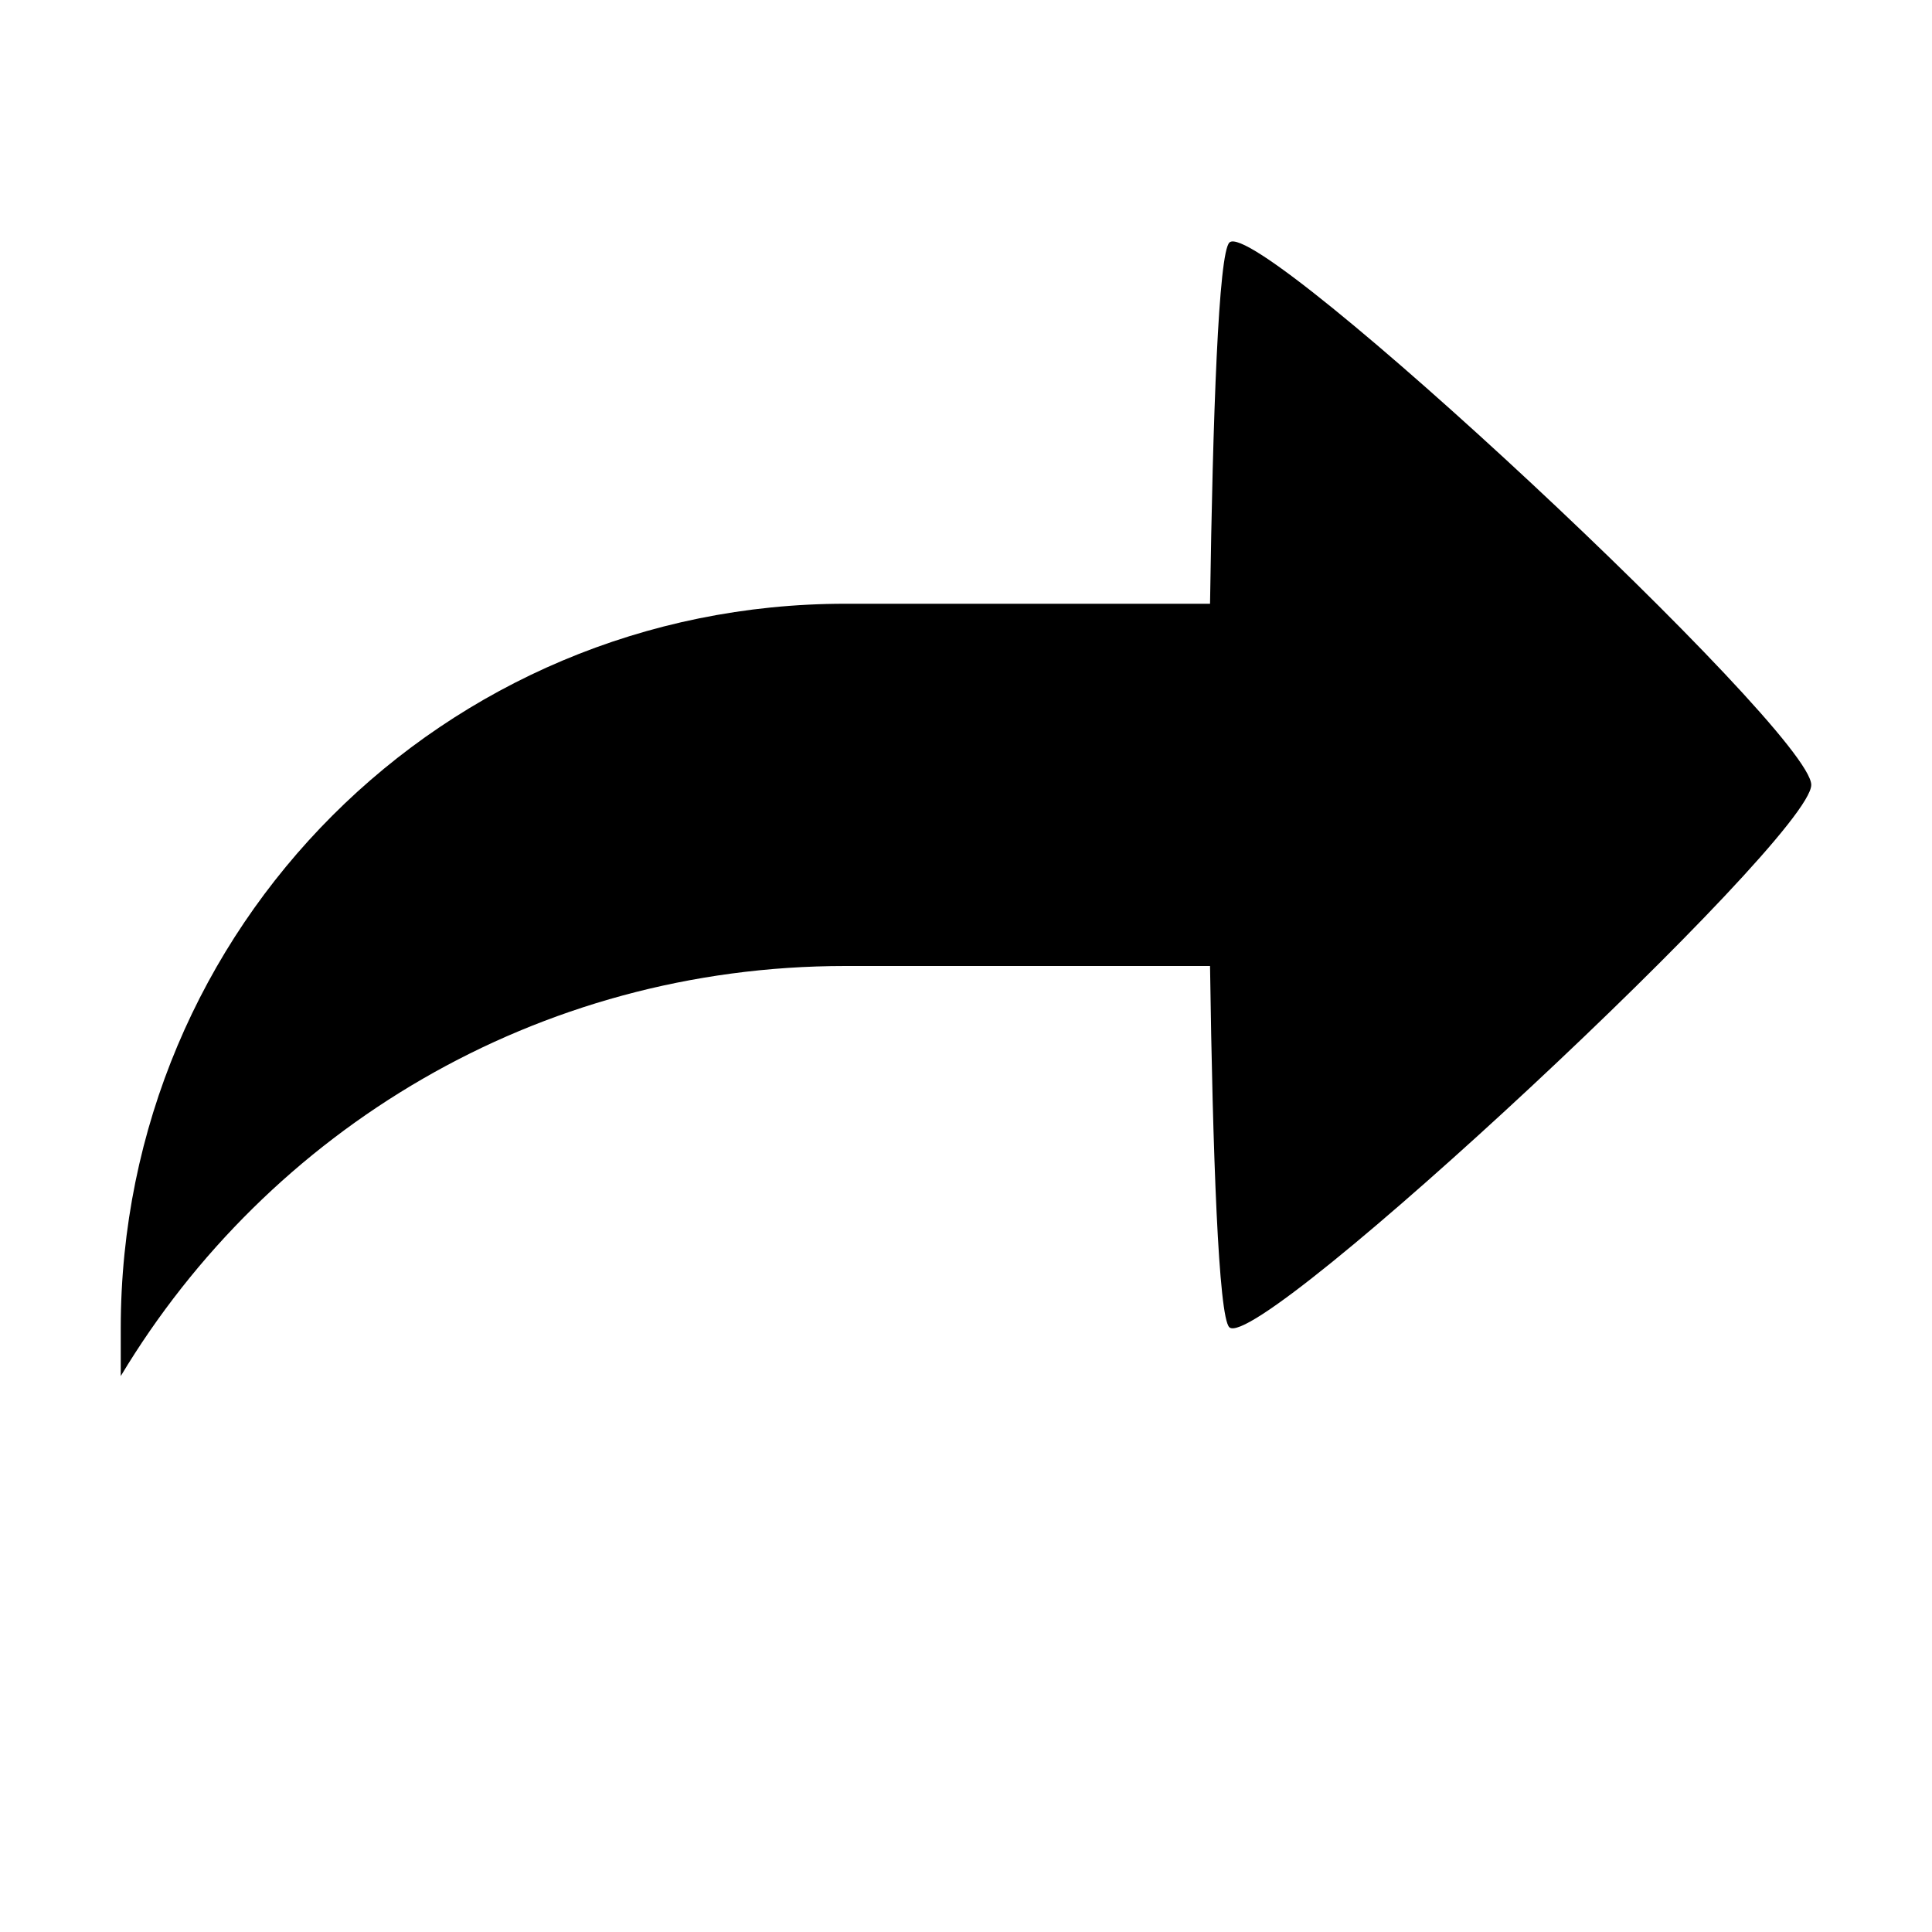 <?xml version="1.0" encoding="UTF-8" standalone="no"?>
<svg
   xmlns:dc="http://purl.org/dc/elements/1.1/"
   xmlns:cc="http://creativecommons.org/ns#"
   xmlns:rdf="http://www.w3.org/1999/02/22-rdf-syntax-ns#"
   xmlns:svg="http://www.w3.org/2000/svg"
   xmlns="http://www.w3.org/2000/svg"
   version="1.1"
   id="svg2985"
   height="16px"
   width="16px">
  <defs
     id="defs2987" />
  <g
     style="display:inline"
     id="layer2">
    <path
       id="rect817"
       d="M 10.182,2.008 C 10.091,2.092 10.044,3.449 10.021,5 H 7 C 3.676,5 1,7.676 1,11 v 0.396 C 2.222,9.361 4.444,8 7,8 h 3.021 c 0.022,1.551 0.07,2.908 0.16,2.992 C 10.423,11.217 15,6.949 15,6.5 15,6.051 10.423,1.783 10.182,2.008 Z"
       style="display:inline;opacity:1;vector-effect:none;fill:#000000;fill-opacity:1;stroke:none;stroke-width:5;stroke-linecap:round;stroke-linejoin:round;stroke-miterlimit:4;stroke-dasharray:none;stroke-dashoffset:0;stroke-opacity:1" />
  </g>
</svg>
